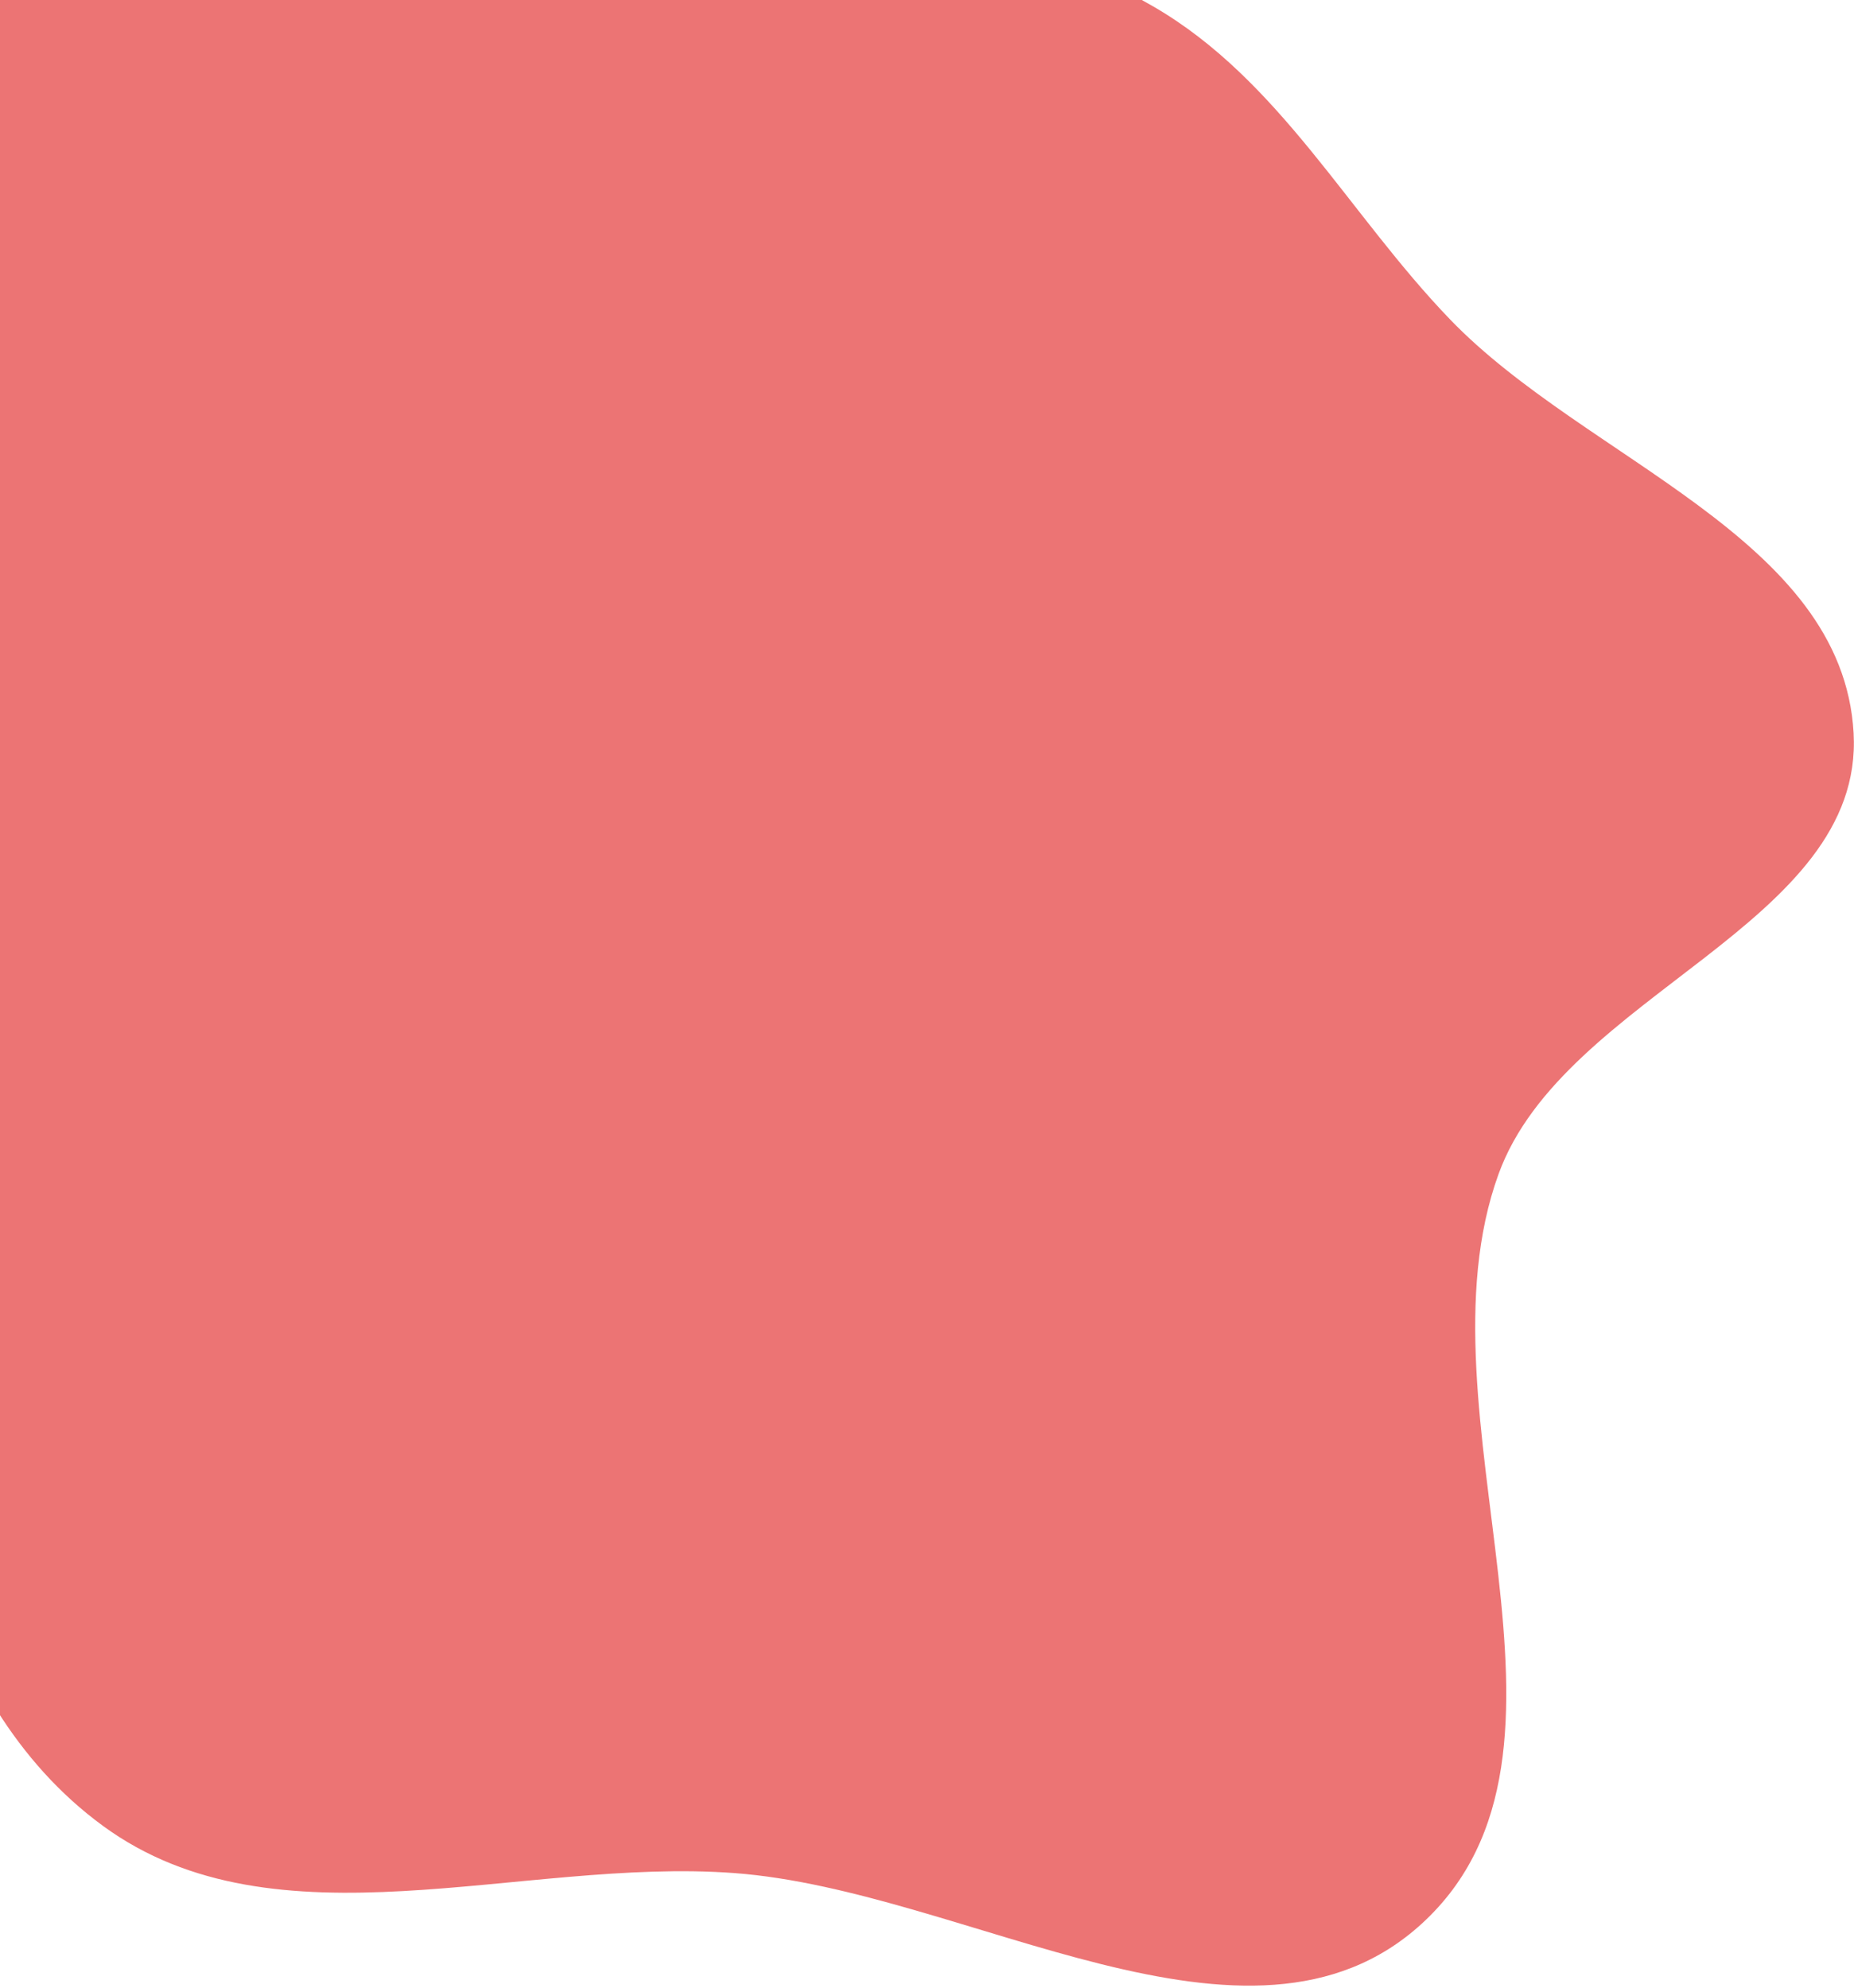 <svg width="470" height="504" viewBox="0 0 470 504" fill="none" xmlns="http://www.w3.org/2000/svg">
<path fill-rule="evenodd" clip-rule="evenodd" d="M186.122 -24.3C223.045 -20.558 260.333 -16.948 292.433 1.677C324.496 20.281 341.907 54.326 367.631 81.017C402.089 116.77 467.093 136.237 469.897 185.812C472.647 234.425 396.484 251.906 379.886 297.681C357.804 358.583 408.235 444.002 360.43 487.721C316.693 527.721 245.23 479.268 186.122 474.887C131.862 470.865 70.037 495.062 26.122 462.941C-18.087 430.604 -26.312 367.45 -34.748 313.331C-41.472 270.196 -8.411 228.599 -17.077 185.812C-29.084 126.527 -115.91 80.6 -93.244 24.519C-72.118 -27.751 11.059 -11.509 66.596 -21.214C106.537 -28.194 145.783 -28.389 186.122 -24.3Z" fill="#EC7474"/>
</svg>
